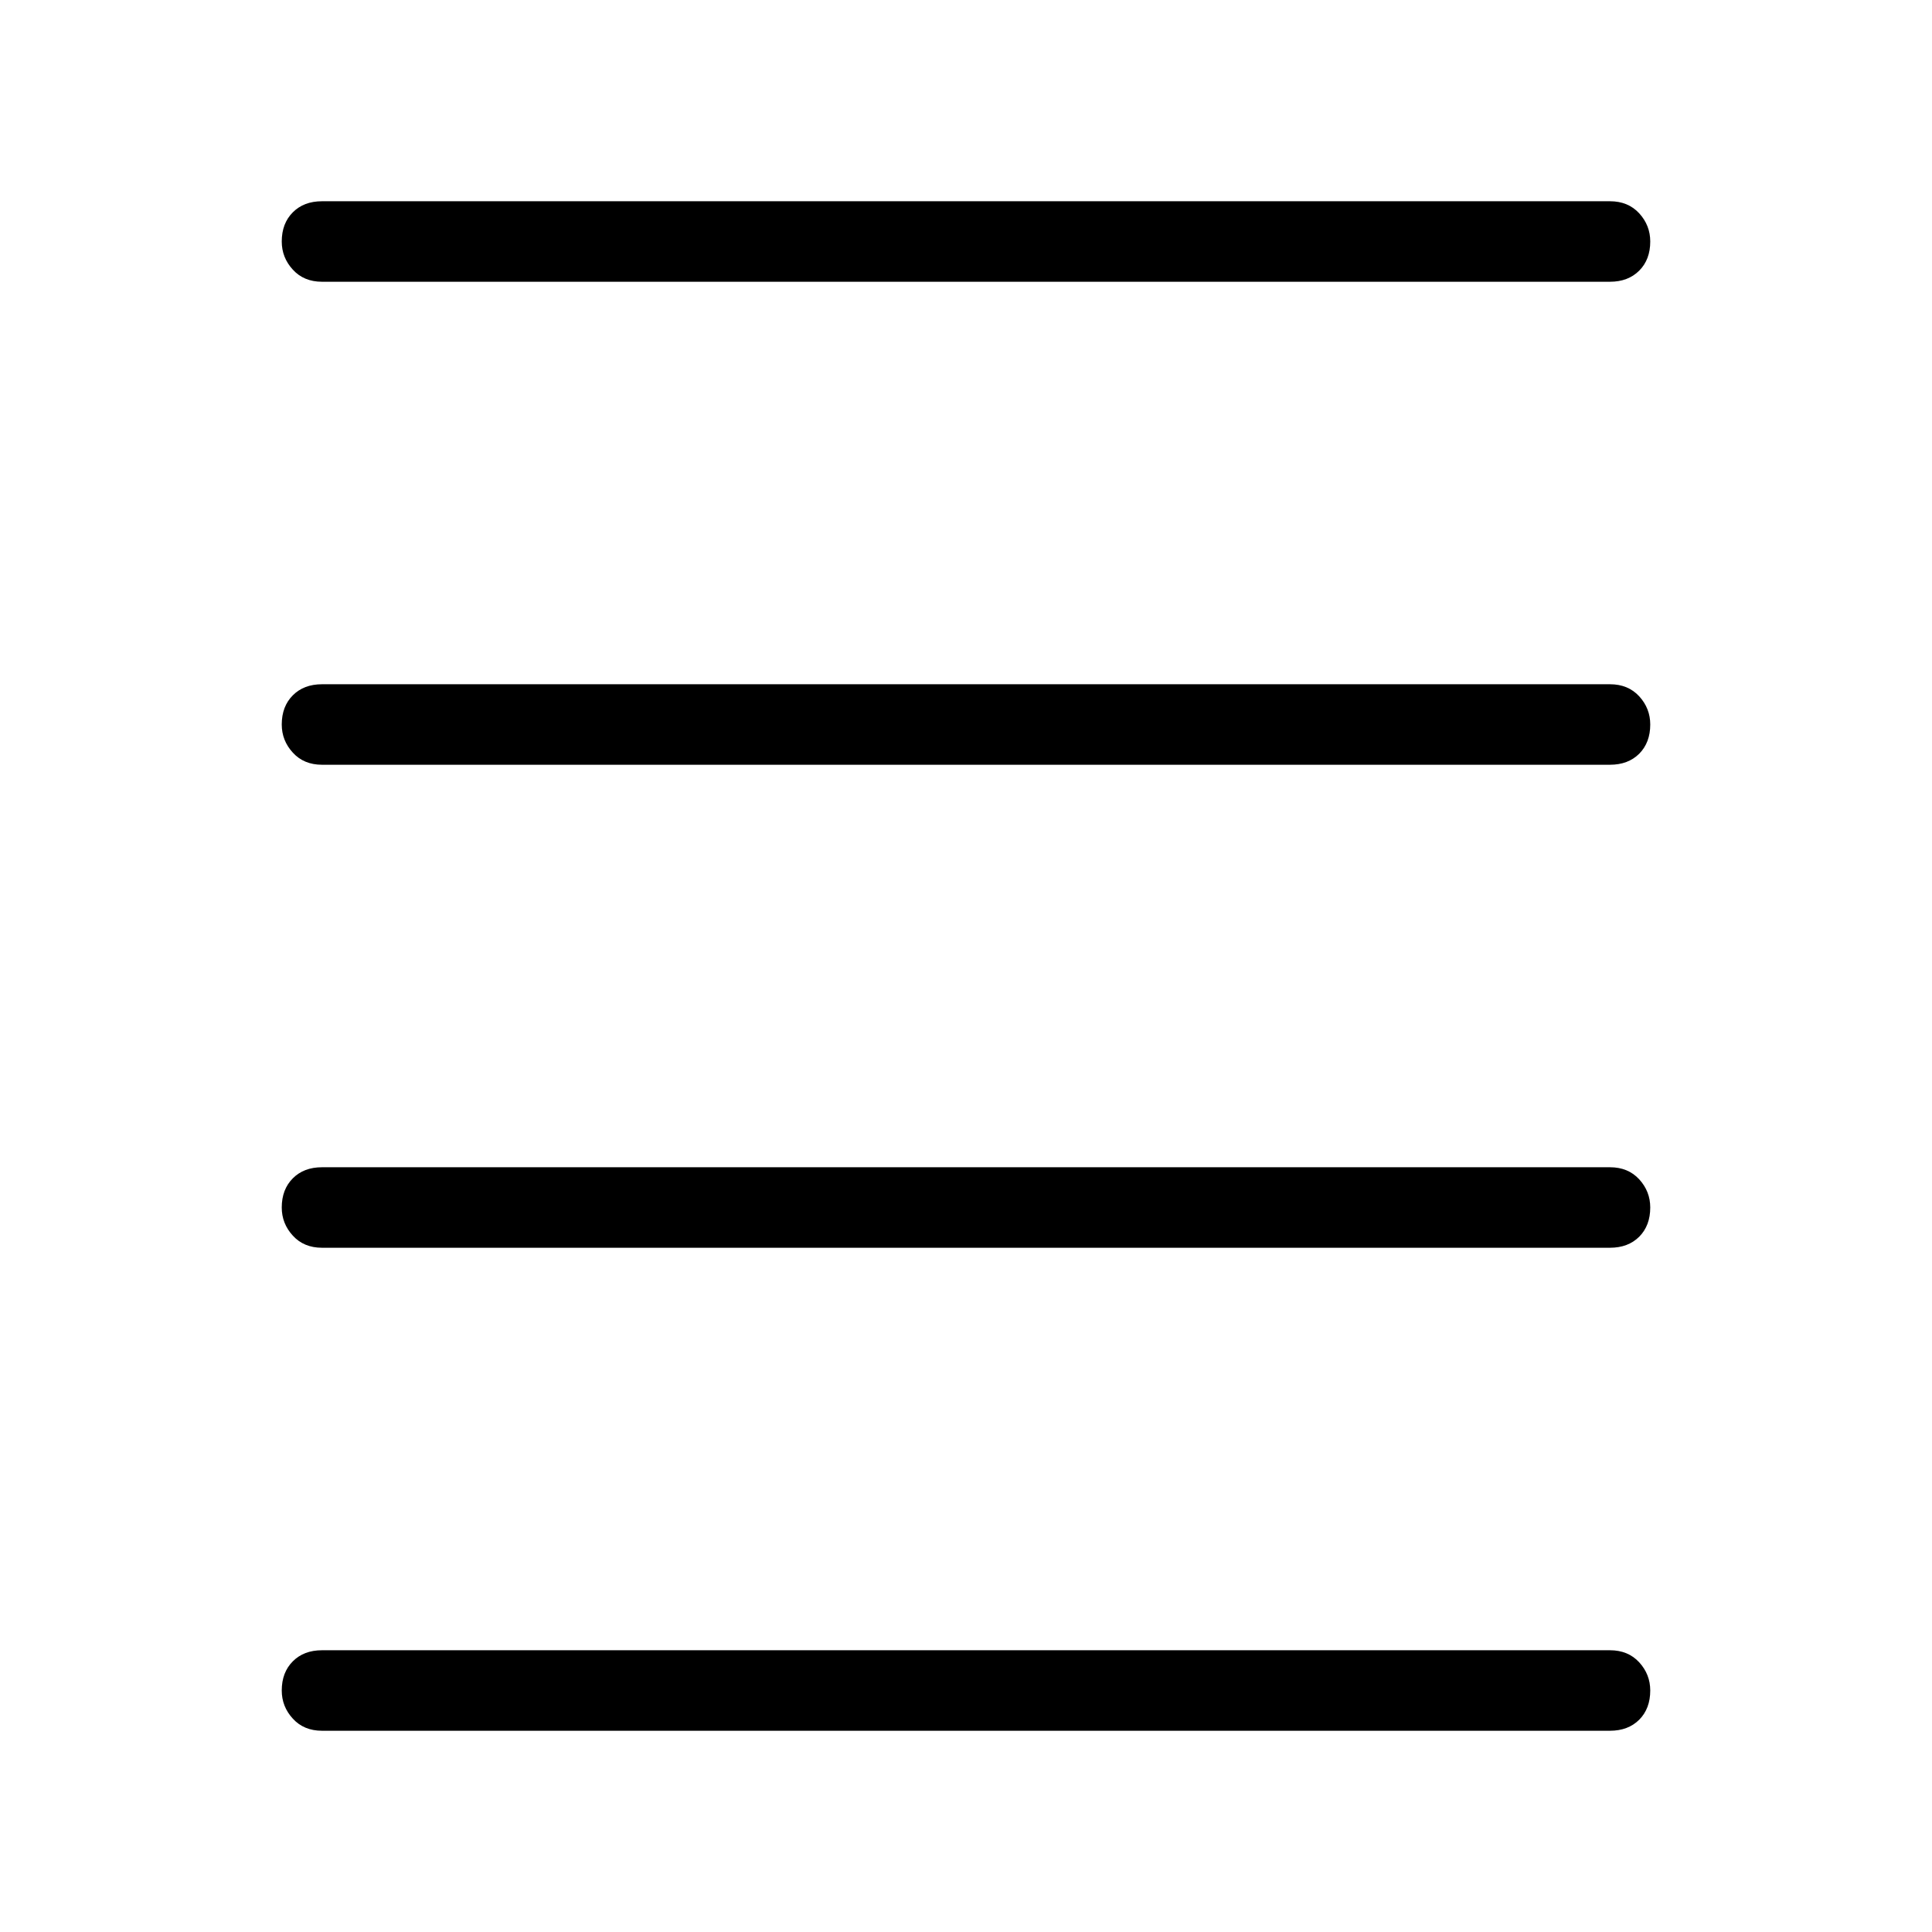 <svg xmlns="http://www.w3.org/2000/svg" height="24" width="24"><path d="M4 3.5q-.225 0-.362-.15Q3.5 3.2 3.5 3q0-.225.138-.363Q3.775 2.5 4 2.5h16q.225 0 .363.15.137.15.137.35 0 .225-.137.362-.138.138-.363.138Zm0 18q-.225 0-.362-.15Q3.5 21.2 3.5 21q0-.225.138-.363.137-.137.362-.137h16q.225 0 .363.15.137.15.137.35 0 .225-.137.363-.138.137-.363.137Zm0-6q-.225 0-.362-.15Q3.5 15.2 3.5 15q0-.225.138-.363.137-.137.362-.137h16q.225 0 .363.15.137.15.137.35 0 .225-.137.363-.138.137-.363.137Zm0-6q-.225 0-.362-.15Q3.5 9.2 3.5 9q0-.225.138-.363Q3.775 8.5 4 8.5h16q.225 0 .363.15.137.15.137.35 0 .225-.137.363-.138.137-.363.137Z"/></svg>
